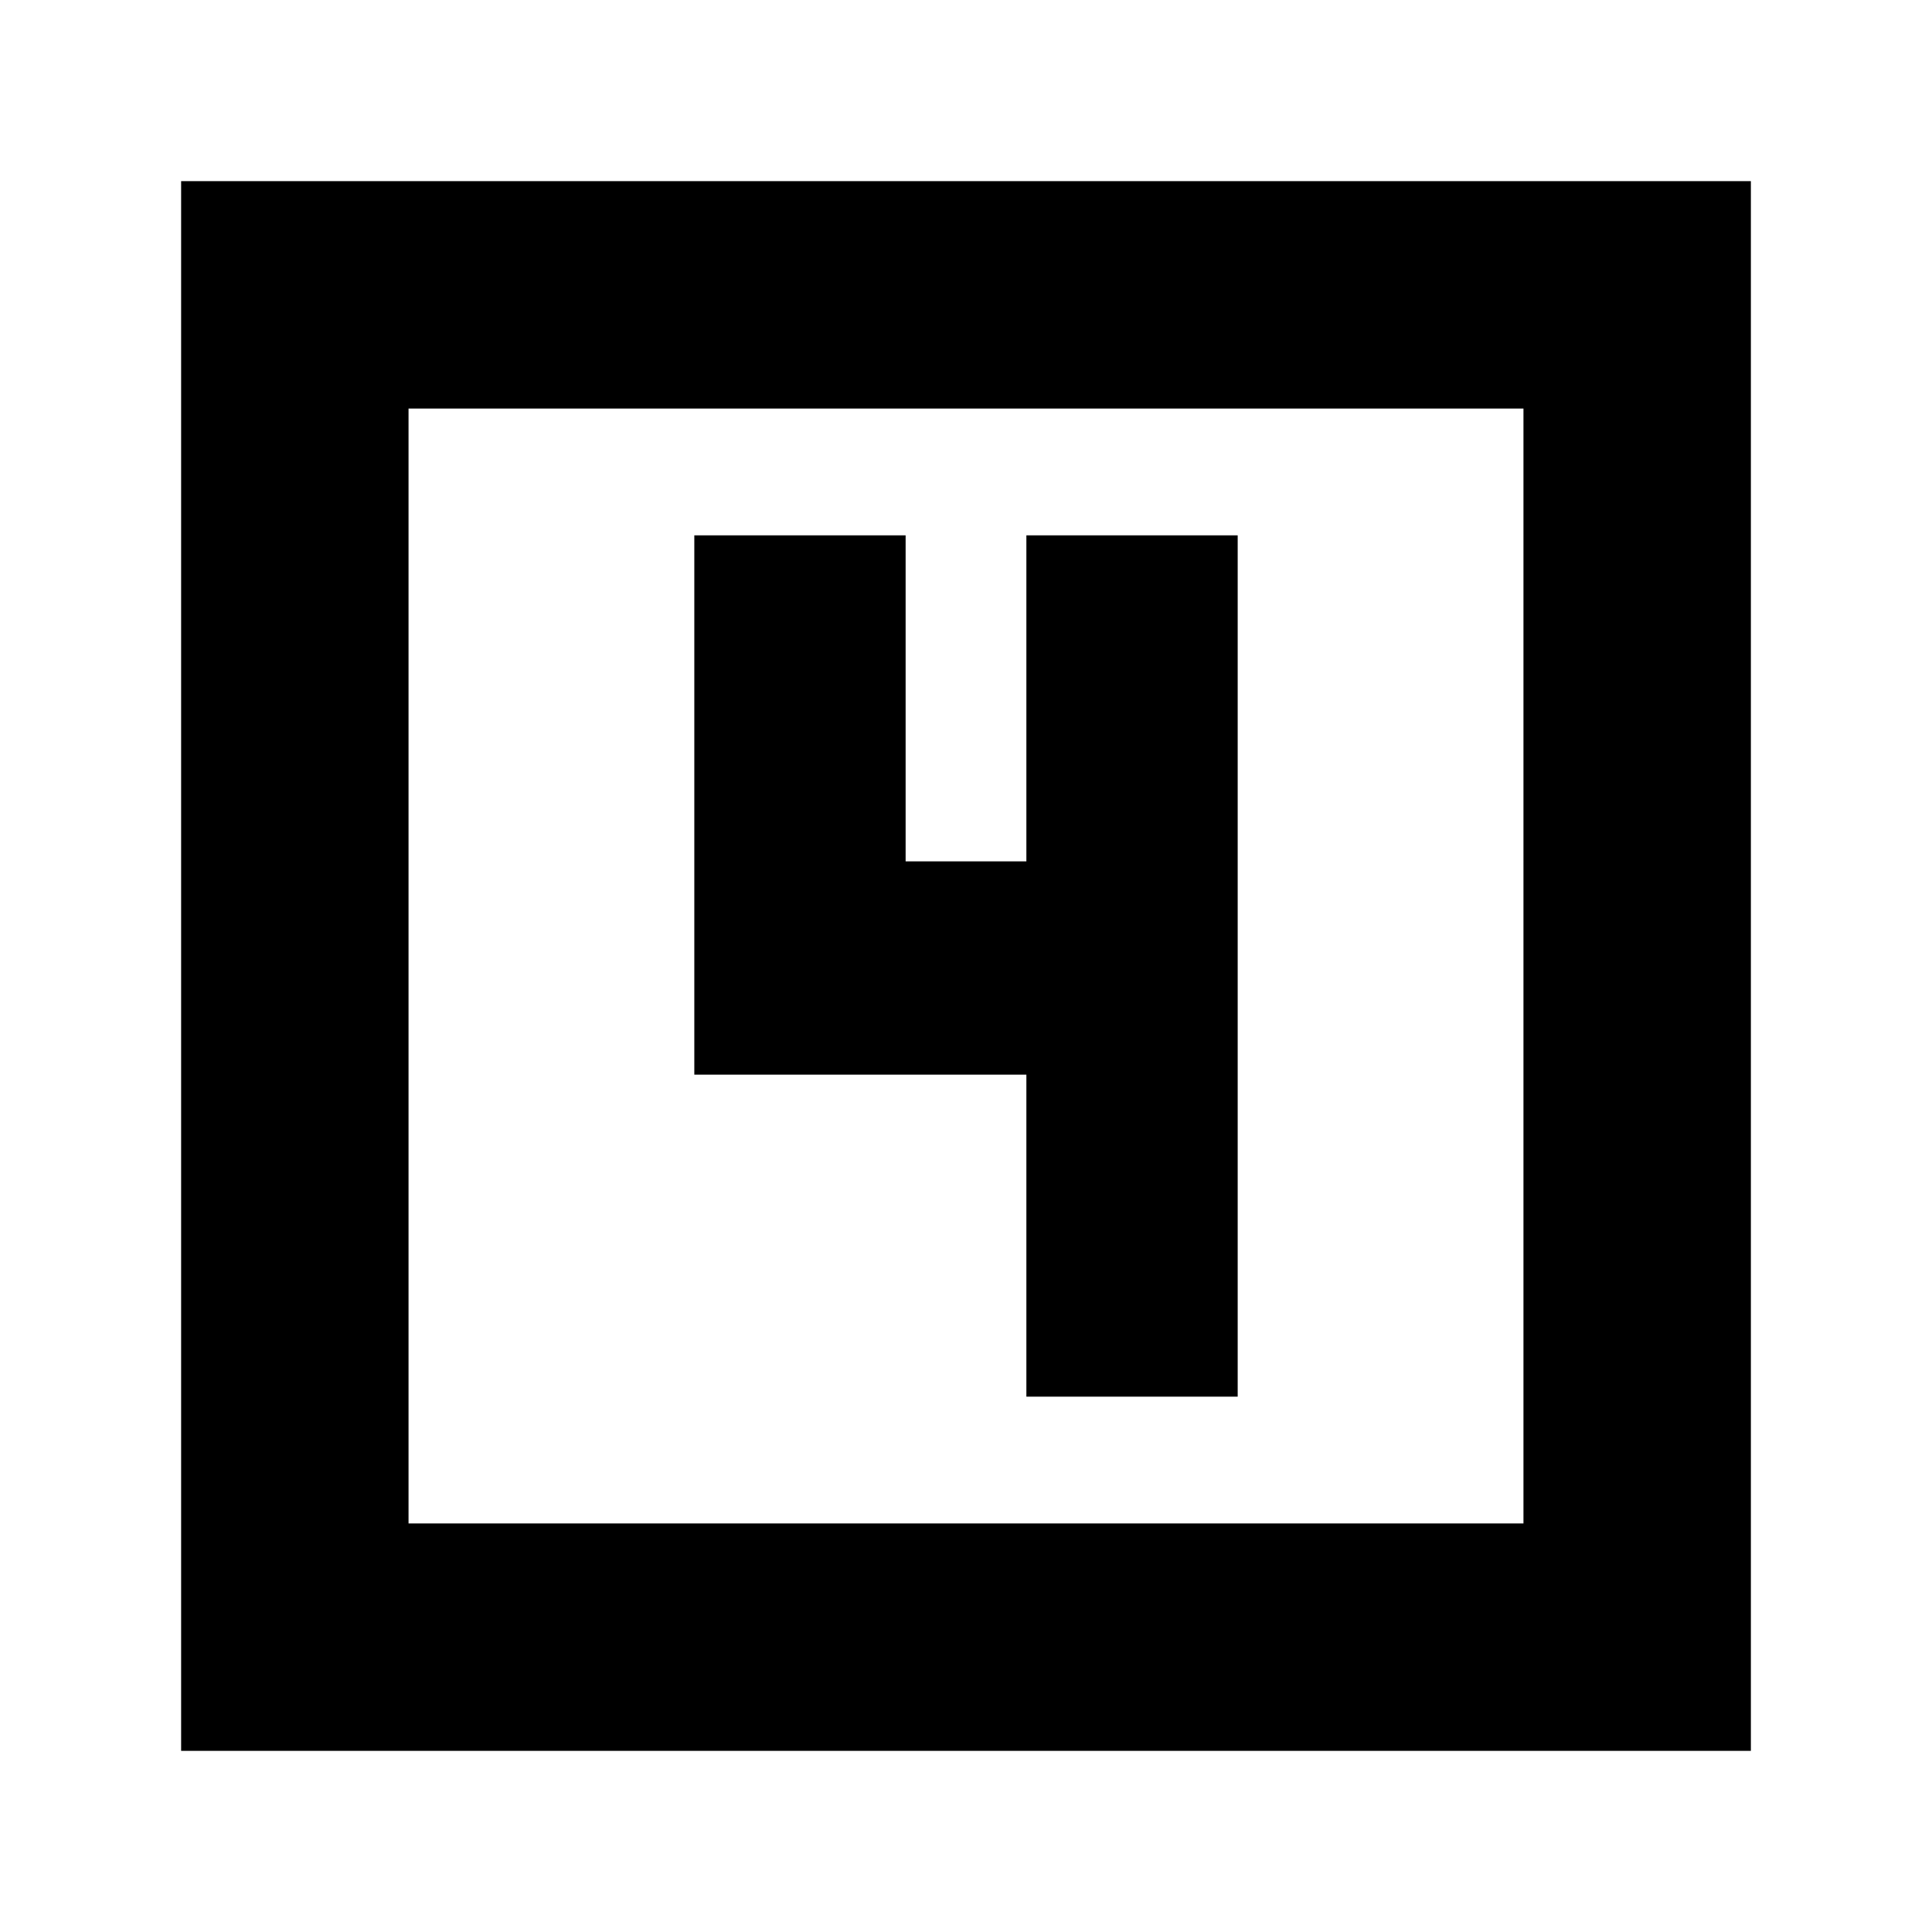 <svg xmlns="http://www.w3.org/2000/svg" height="24" width="24"><path d="M2.25 21.75V2.25h19.5v19.5Zm2.825-2.825h13.85V5.075H5.075Zm0 0V5.075v13.85Zm7.675-1.575h2.625V6.65H12.75v4.05h-1.5V6.65H8.625v6.7h4.125Z"/></svg>